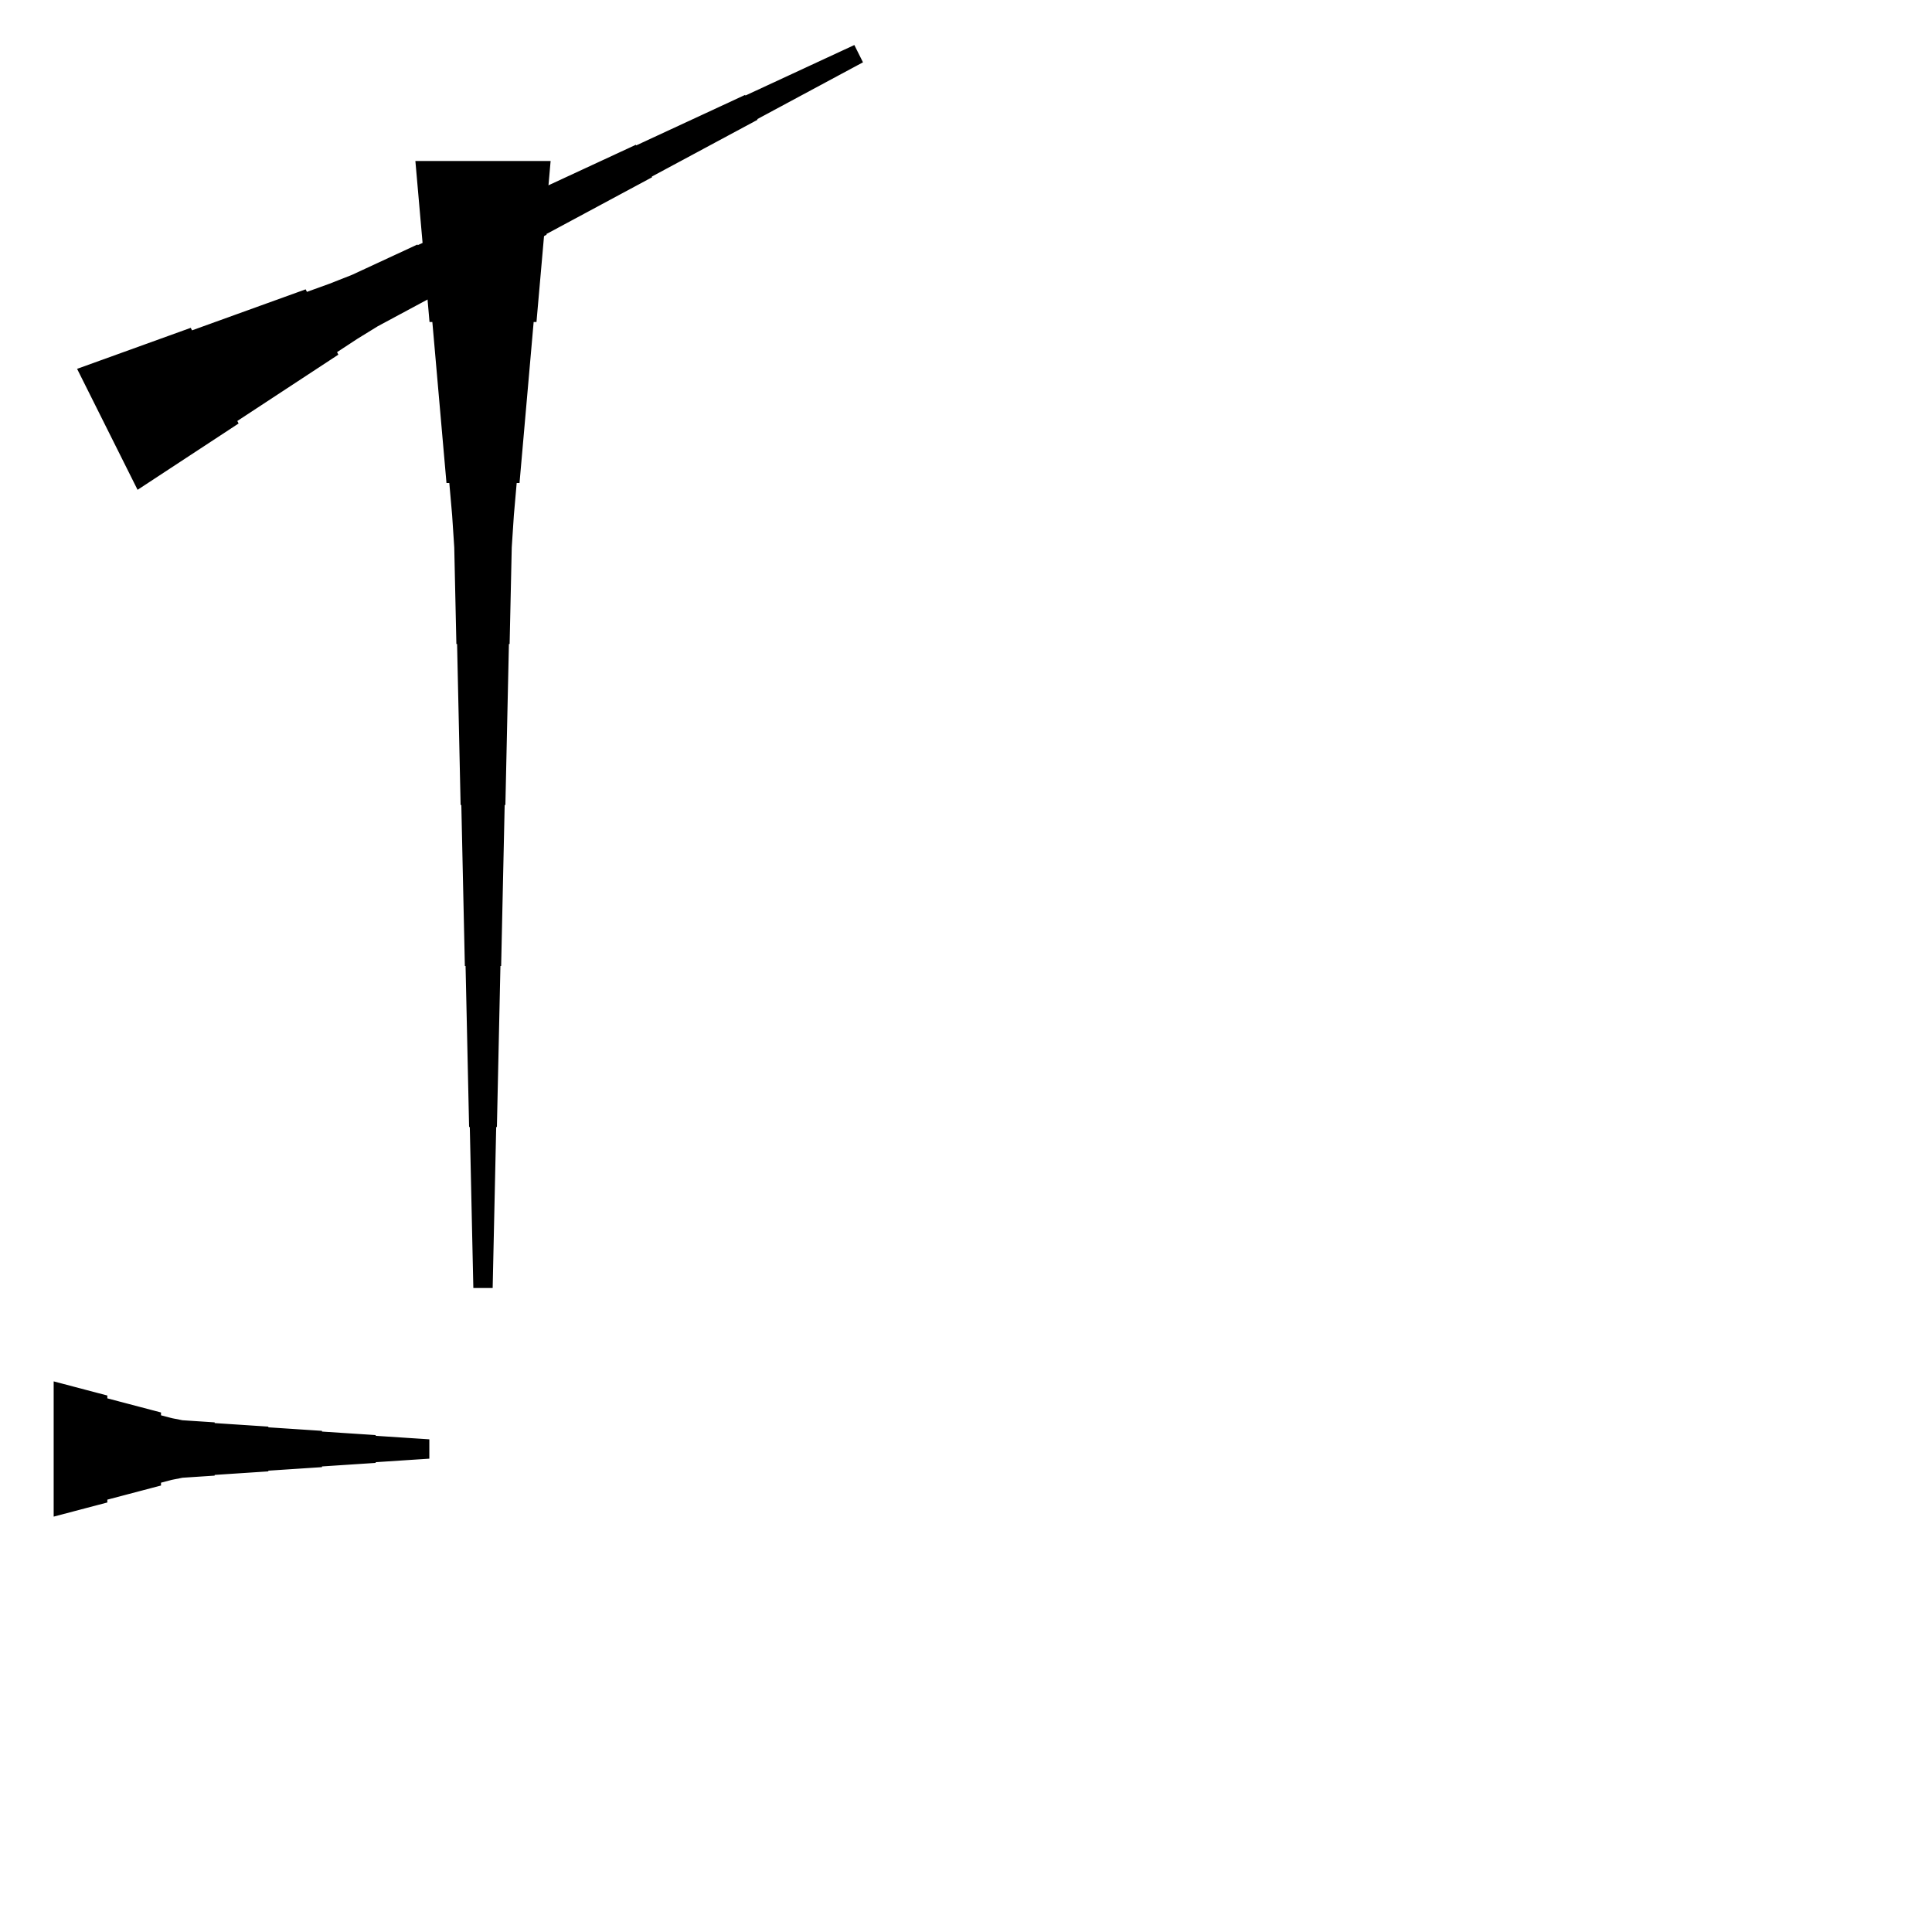 <?xml version="1.0" encoding="UTF-8"?>
<!-- Flat -->
<svg version="1.1" xmlns="http://www.w3.org/2000/svg" xmlns:xlink="http://www.w3.org/1999/xlink" width="283.465pt" height="283.465pt" viewBox="0 0 283.465 283.465">
<title>Untitled</title>
<polygon points="80.787 23.622 80.373 28.346 79.958 33.071 79.543 37.795 79.128 42.52 78.713 47.244 78.298 47.244 77.884 51.968 77.469 56.693 77.054 61.417 76.639 66.142 76.224 70.866 75.809 70.866 75.395 75.591 75.084 80.315 74.98 85.039 74.876 89.764 74.772 94.488 74.669 94.488 74.565 99.213 74.461 103.937 74.358 108.661 74.254 113.386 74.15 118.11 74.046 118.11 73.943 122.835 73.839 127.559 73.735 132.284 73.632 137.008 73.528 141.732 73.424 141.732 73.32 146.457 73.217 151.181 73.113 155.905 73.009 160.63 72.906 165.354 72.802 165.354 72.698 170.079 72.595 174.803 72.491 179.528 72.387 184.252 72.284 188.976 69.449 188.976 69.345 184.252 69.241 179.528 69.138 174.803 69.034 170.079 68.93 165.354 68.827 165.354 68.723 160.63 68.619 155.905 68.516 151.181 68.412 146.457 68.308 141.732 68.204 141.732 68.101 137.008 67.997 132.284 67.893 127.559 67.79 122.835 67.686 118.11 67.582 118.11 67.478 113.386 67.375 108.661 67.271 103.937 67.167 99.213 67.064 94.488 66.96 94.488 66.856 89.764 66.752 85.039 66.649 80.315 66.338 75.591 65.923 70.866 65.508 70.866 65.093 66.142 64.678 61.417 64.263 56.693 63.849 51.968 63.434 47.244 63.019 47.244 62.604 42.52 62.189 37.795 61.775 33.071 61.36 28.346 60.945 23.622" fill="rgba(0,0,0,1)" />
<polygon points="11.311 54.118 14.646 52.914 17.981 51.711 21.317 50.507 24.652 49.303 27.987 48.099 28.172 48.471 31.507 47.267 34.843 46.063 38.178 44.859 41.513 43.655 44.848 42.452 45.033 42.823 48.368 41.619 51.657 40.322 54.853 38.84 58.049 37.358 61.245 35.876 61.292 35.969 64.487 34.487 67.683 33.005 70.879 31.523 74.076 30.041 77.272 28.559 77.318 28.651 80.514 27.169 83.71 25.687 86.906 24.205 90.102 22.723 93.298 21.241 93.344 21.334 96.54 19.852 99.736 18.37 102.932 16.888 106.128 15.406 109.324 13.924 109.371 14.017 112.567 12.534 115.763 11.053 118.958 9.57 122.154 8.088 125.35 6.606 126.618 9.142 123.515 10.809 120.412 12.477 117.308 14.144 114.205 15.812 111.102 17.48 111.148 17.572 108.045 19.24 104.942 20.907 101.839 22.575 98.735 24.242 95.632 25.91 95.679 26.003 92.575 27.67 89.472 29.338 86.369 31.006 83.266 32.673 80.162 34.341 80.209 34.433 77.106 36.101 74.002 37.769 70.899 39.436 67.796 41.104 64.693 42.771 64.739 42.864 61.636 44.532 58.533 46.199 55.429 47.867 52.419 49.72 49.455 51.666 49.64 52.037 46.676 53.982 43.712 55.928 40.748 57.874 37.784 59.82 34.82 61.766 35.005 62.137 32.041 64.083 29.077 66.028 26.113 67.974 23.149 69.92 20.185 71.866" fill="rgba(0,0,0,1)" />
<polygon points="7.874 202.677 9.449 203.092 11.024 203.507 12.598 203.922 14.173 204.337 15.748 204.751 15.748 205.166 17.323 205.581 18.898 205.996 20.472 206.411 22.047 206.825 23.622 207.24 23.622 207.655 25.197 208.07 26.772 208.381 28.346 208.485 29.921 208.588 31.496 208.692 31.496 208.796 33.071 208.9 34.646 209.003 36.221 209.107 37.795 209.211 39.37 209.314 39.37 209.418 40.945 209.522 42.52 209.625 44.094 209.729 45.669 209.833 47.244 209.937 47.244 210.04 48.819 210.144 50.394 210.248 51.968 210.351 53.543 210.455 55.118 210.559 55.118 210.663 56.693 210.766 58.268 210.87 59.843 210.974 61.417 211.077 62.992 211.181 62.992 214.016 61.417 214.119 59.843 214.223 58.268 214.327 56.693 214.431 55.118 214.534 55.118 214.638 53.543 214.742 51.968 214.845 50.394 214.949 48.819 215.053 47.244 215.156 47.244 215.26 45.669 215.364 44.094 215.468 42.52 215.571 40.945 215.675 39.37 215.779 39.37 215.882 37.795 215.986 36.221 216.09 34.646 216.194 33.071 216.297 31.496 216.401 31.496 216.505 29.921 216.608 28.346 216.712 26.772 216.816 25.197 217.127 23.622 217.542 23.622 217.957 22.047 218.371 20.472 218.786 18.898 219.201 17.323 219.616 15.748 220.031 15.748 220.446 14.173 220.86 12.598 221.275 11.024 221.69 9.449 222.105 7.874 222.52" fill="rgba(0,0,0,1)" />
</svg>